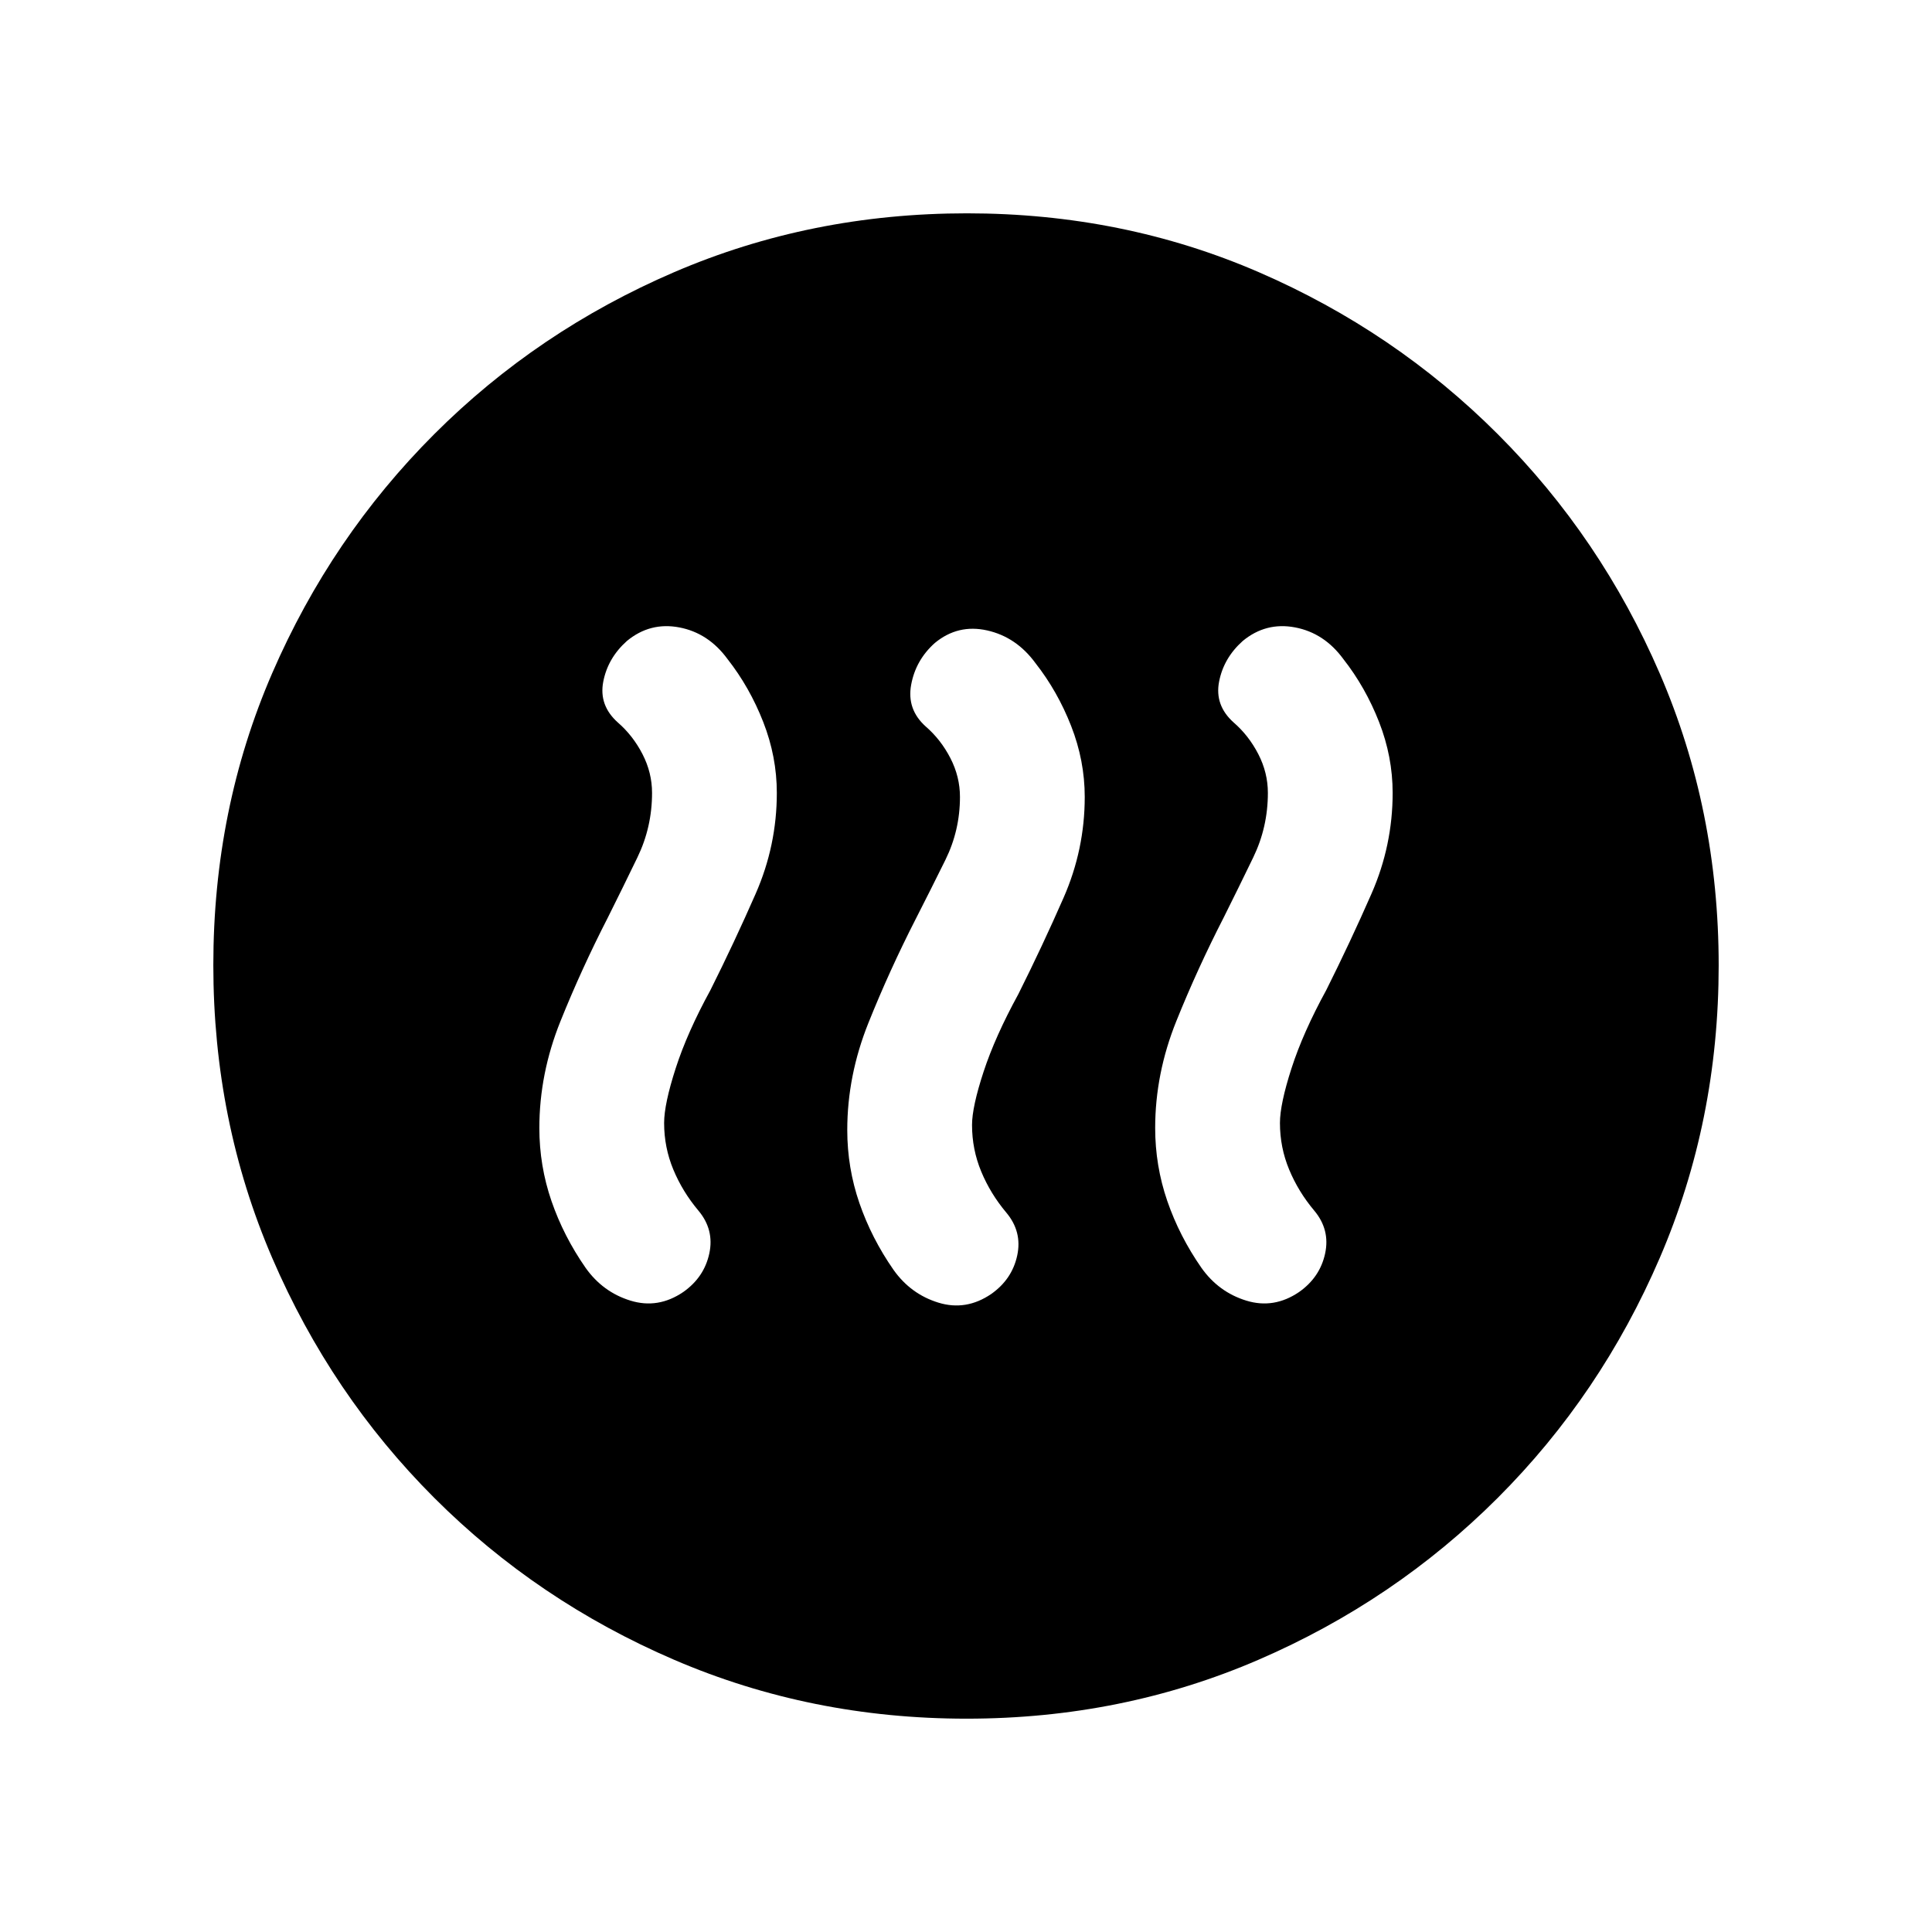 <svg xmlns="http://www.w3.org/2000/svg" height="20" viewBox="0 -960 960 960" width="20"><path d="M302-504q-13 25.34-23.5 51.42Q268-426.5 268-399.5q0 18.77 6.02 36.27 6.03 17.5 16.98 33.23 8.54 12.04 22.27 16.27T339.5-318q10.4-7.31 12.95-19.15Q355-349 347-358.5q-7.86-9.36-12.43-20.36-4.57-11-4.57-23.14 0-9.37 5.75-27.18Q341.5-447 353-468q12-24 22.5-47.95Q386-539.9 386-566q0-18-6.75-35.25t-17.75-31.27q-9.5-12.98-24-15.73t-26 6.75q-9.5 8.5-11.75 20.25T307-601q7.5 6.5 12.25 15.72Q324-576.05 324-566q0 17-7.25 32T302-504Zm153 .68q-13 25.44-23.5 51.63T421-398.5q0 18.77 6.02 36.27 6.03 17.5 16.98 33.23 8.54 12.04 22.27 16.27T492.5-317q10.4-7.31 12.95-19.15Q508-348 500-357.5q-7.86-9.36-12.43-20.36-4.57-11-4.57-23.14 0-9 5.75-26.5T506-466q12-24 22.5-47.95Q539-537.9 539-564q0-18-6.75-35.25t-17.75-31.27q-9.5-12.98-24-16.23t-26 6.25q-9.5 8.5-11.75 20.75T460-599q7.5 6.5 12.25 15.72Q477-574.05 477-564q0 16.62-7.25 31.31-7.25 14.68-14.75 29.37Zm153-.68q-13 25.34-23.5 51.42Q574-426.5 574-399.5q0 18.77 6.02 36.27 6.03 17.5 16.98 33.23 8.54 12.04 22.27 16.27T645.5-318q10.4-7.31 12.95-19.15Q661-349 653-358.5q-7.86-9.36-12.43-20.36-4.57-11-4.57-23.14 0-9.37 5.75-27.18Q647.5-447 659-468q12-24 22.5-47.95Q692-539.9 692-566q0-18-6.75-35.25t-17.75-31.27q-9.5-12.98-24-15.73t-26 6.75q-9.5 8.5-11.75 20.25T613-601q7.5 6.5 12.25 15.72Q630-576.05 630-566q0 17-7.25 32T608-504ZM480.28-106Q403-106 335-135.25t-119.25-80.5Q164.5-267 135.25-334.96T106-480.46q0-77.54 29.25-145.04 29.25-67.5 80.5-118.75t119.21-80.5Q402.92-854 480.46-854t145.04 29.25q67.5 29.25 118.75 80.5t80.5 118.97q29.25 67.73 29.25 145Q854-403 824.75-335t-80.5 119.25Q693-164.5 625.28-135.25 557.55-106 480.28-106Z"/></svg>